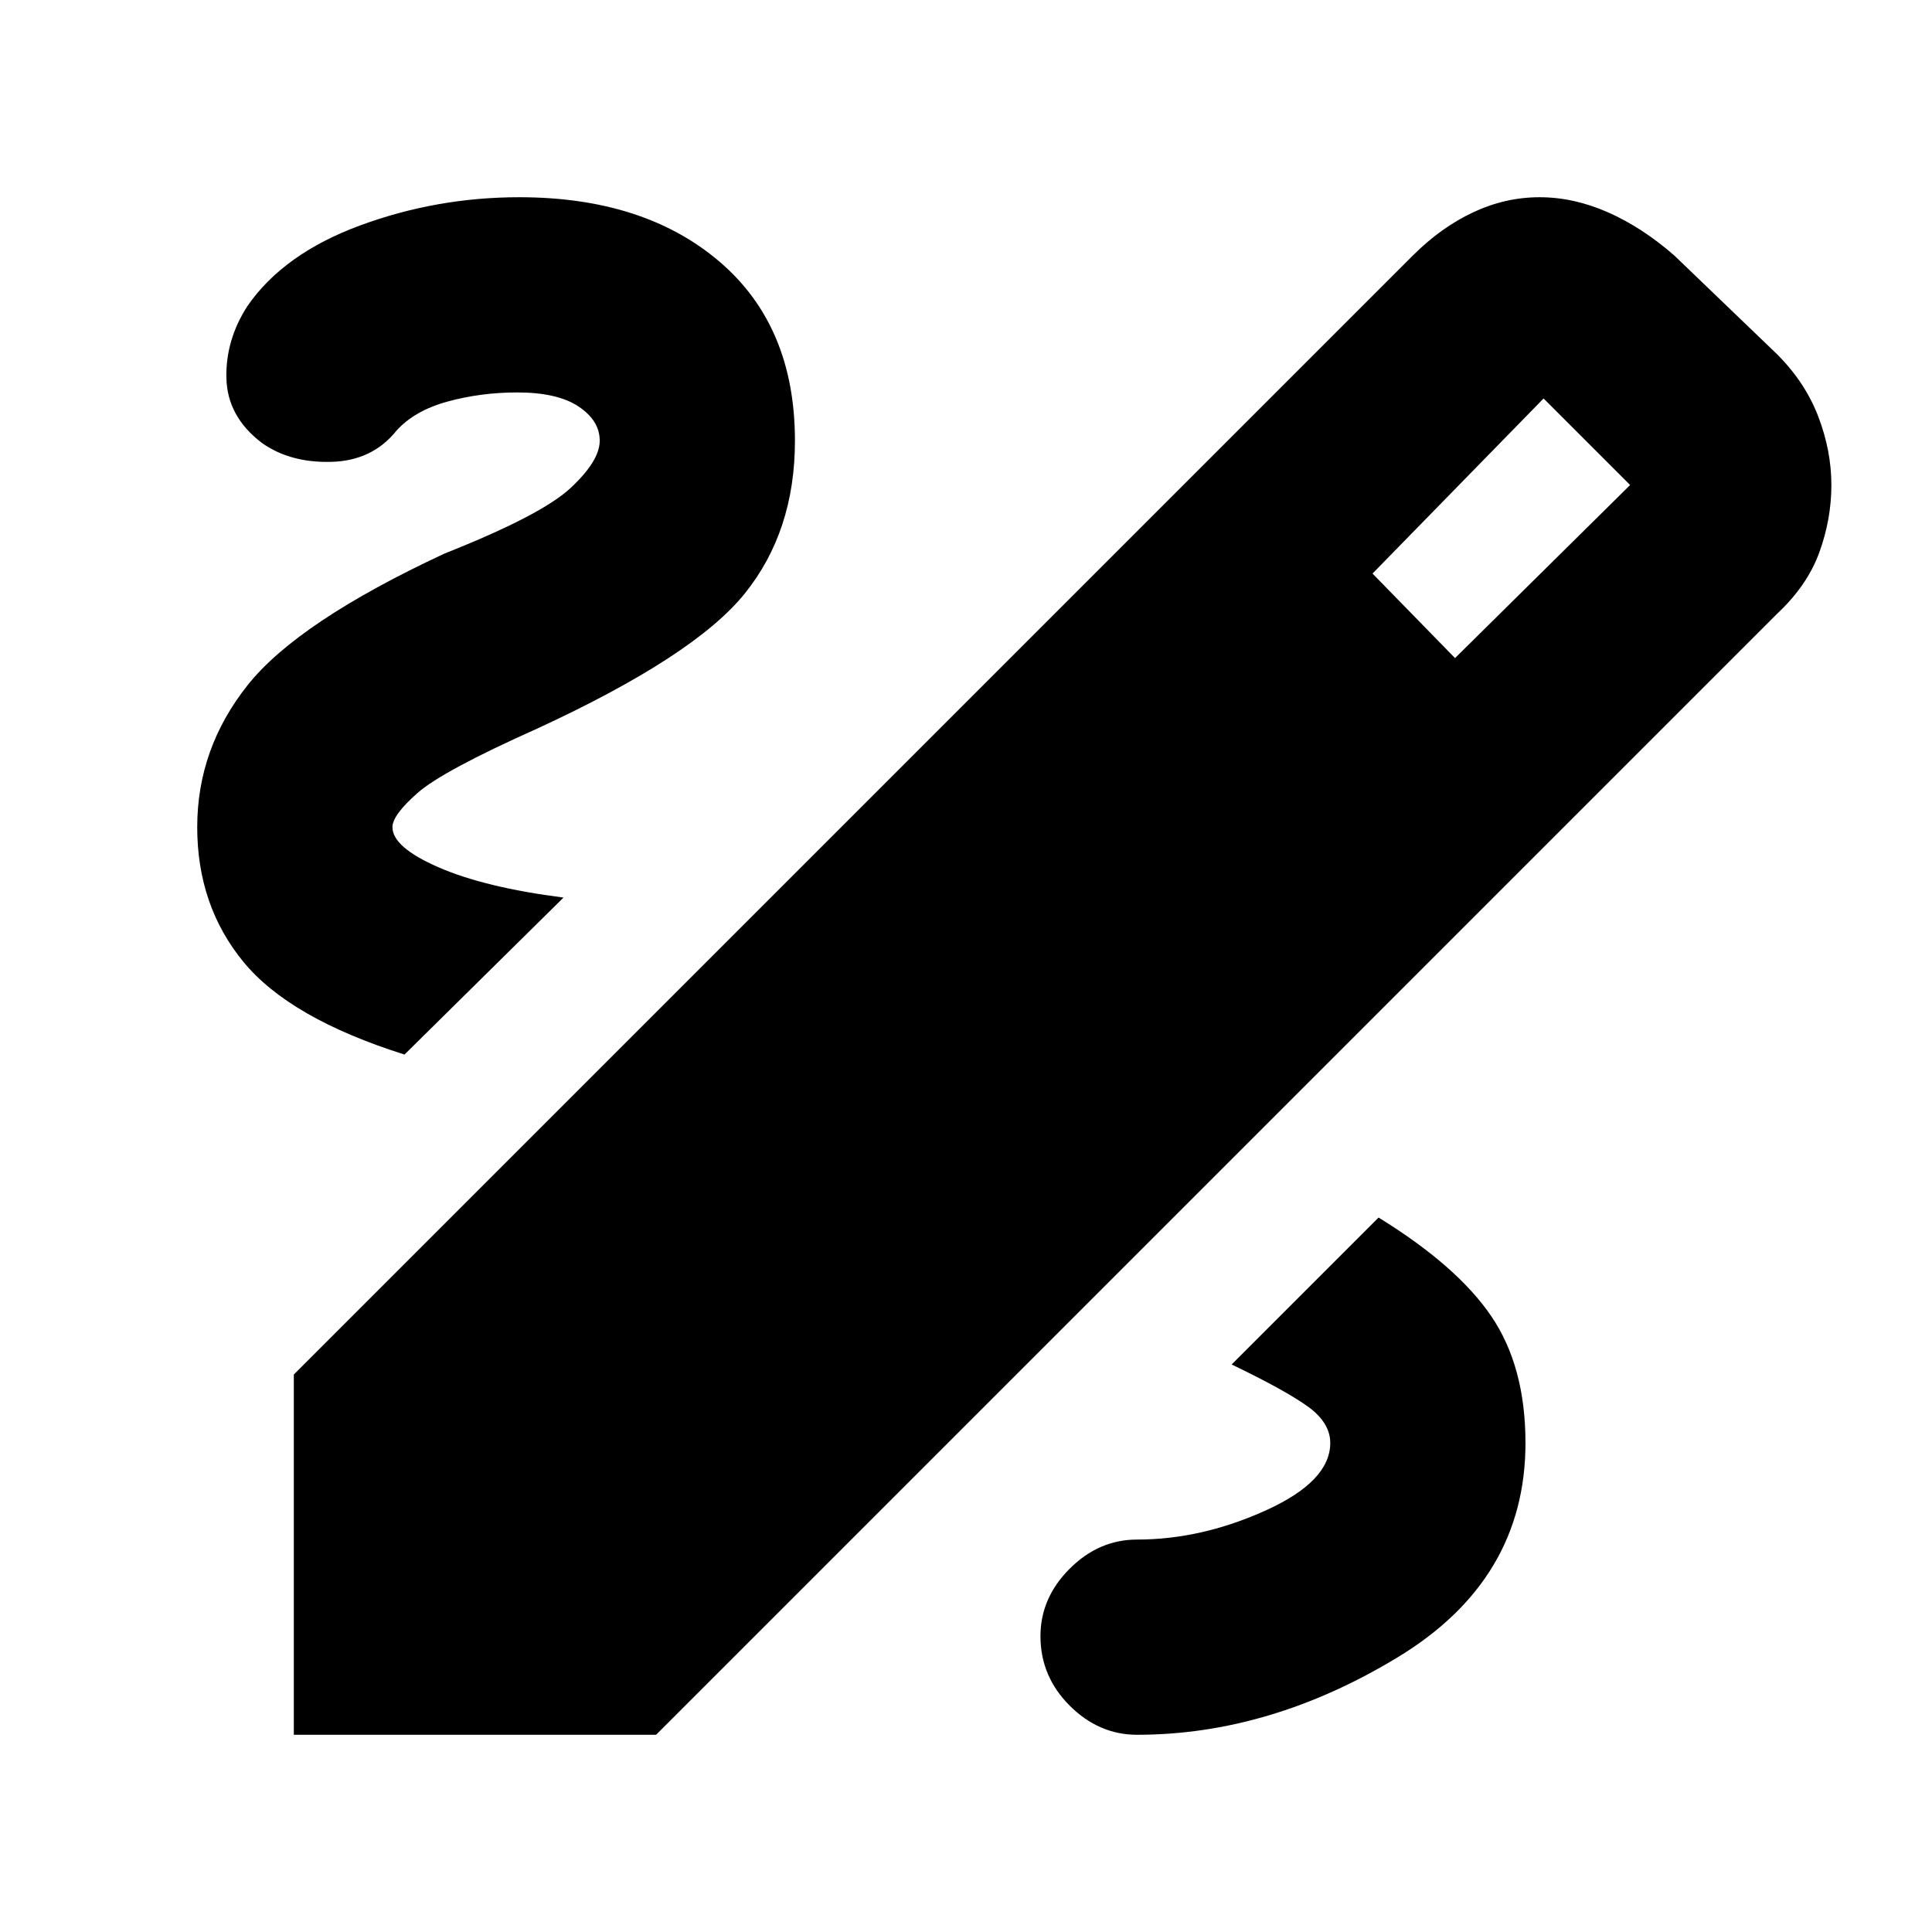 <svg xmlns="http://www.w3.org/2000/svg" height="20" viewBox="0 -960 960 960" width="20"><path d="M146-98v-179l556-556q14-14 30-21.5t33-7.5q17 0 34 7.5t33 21.5l51 49q14 14 20.5 31t6.5 34q0 17-6 33.5T883-655L326-98H146Zm577-535 87-86-43-43-85 87 41 42ZM565-98q66 0 129.5-38.5T758-243q0-38-17-63t-56-49l-73 73q27 13 38 21t11 18q0 19-32 33.5T565-195q-19 0-33.5 14.5T517-147q0 20 14.5 34.5T565-98ZM201-436l79-78q-39-5-62-15t-23-20q0-6 12.5-17t59.5-32q78-36 103-67t25-76q0-57-37.5-89T258-862q-41 0-79 14t-56 40q-11 17-10.5 36t17.5 32q14 10 34.5 9.5T197-746q9-10 25.5-14.5T257-765q20 0 30.5 7t10.5 17q0 10-14.5 23.5T221-685q-73 34-98 65.5T98-549q0 39 23 67t80 46Z"/></svg>